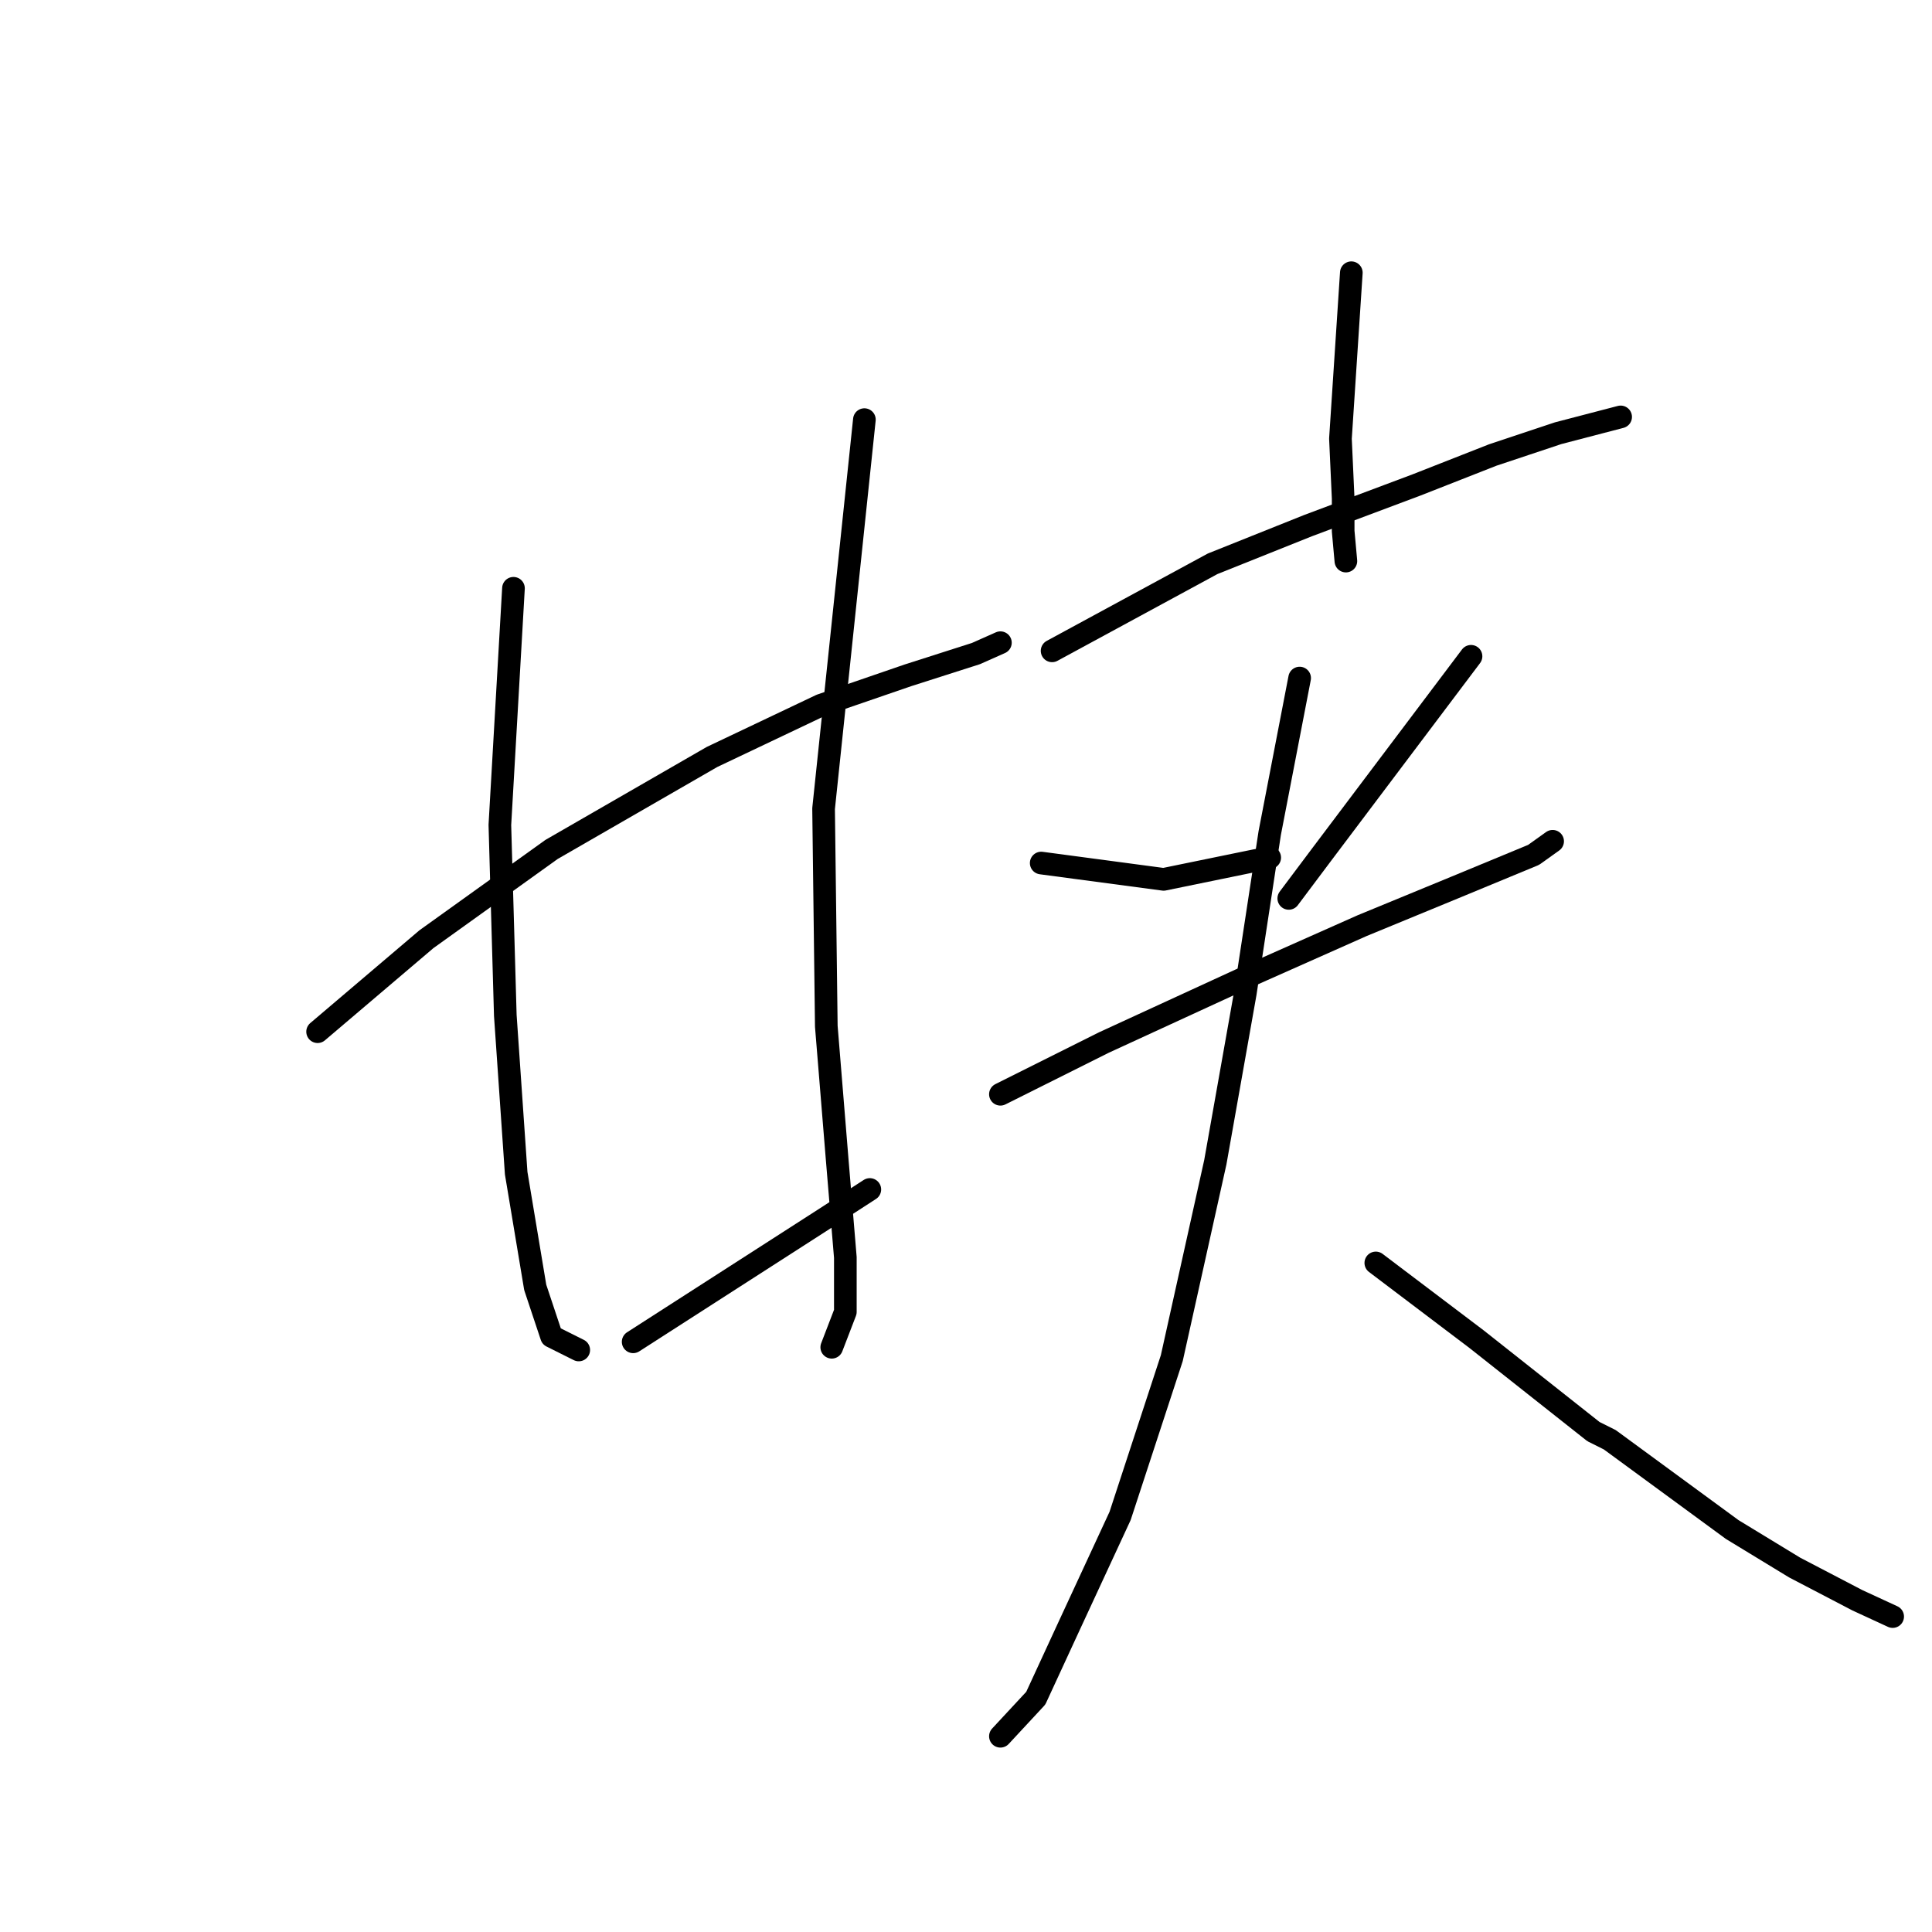 <?xml version="1.0" standalone="no"?>
    <svg width="256" height="256" xmlns="http://www.w3.org/2000/svg" version="1.1">
    <polyline stroke="black" stroke-width="3" stroke-linecap="round" fill="transparent" stroke-linejoin="round" points="42.084 136.706 56.502 124.45 73.083 112.555 94.35 100.299 108.769 93.451 120.303 89.485 129.315 86.602 132.559 85.16 132.559 85.16 " />
        <polyline stroke="black" stroke-width="3" stroke-linecap="round" fill="transparent" stroke-linejoin="round" points="68.037 77.951 66.235 109.311 66.956 134.543 68.397 155.449 70.921 170.589 73.083 177.077 76.688 178.879 76.688 178.879 " />
        <polyline stroke="black" stroke-width="3" stroke-linecap="round" fill="transparent" stroke-linejoin="round" points="114.536 55.602 109.129 107.148 109.49 135.985 110.931 153.647 112.013 166.624 112.013 173.833 110.211 178.519 110.211 178.519 " />
        <polyline stroke="black" stroke-width="3" stroke-linecap="round" fill="transparent" stroke-linejoin="round" points="83.897 177.798 109.129 161.577 115.257 157.612 115.257 157.612 " />
        <polyline stroke="black" stroke-width="3" stroke-linecap="round" fill="transparent" stroke-linejoin="round" points="139.408 86.241 160.675 74.707 173.291 69.66 187.709 64.253 197.802 60.288 206.453 57.405 214.744 55.242 214.744 55.242 " />
        <polyline stroke="black" stroke-width="3" stroke-linecap="round" fill="transparent" stroke-linejoin="round" points="179.058 36.138 177.616 58.126 177.977 66.056 177.977 70.381 178.337 74.346 178.337 74.346 " />
        <polyline stroke="black" stroke-width="3" stroke-linecap="round" fill="transparent" stroke-linejoin="round" points="137.966 114.357 154.187 116.52 168.244 113.636 168.244 113.636 " />
        <polyline stroke="black" stroke-width="3" stroke-linecap="round" fill="transparent" stroke-linejoin="round" points="194.918 86.962 175.093 113.276 170.768 119.043 170.768 119.043 " />
        <polyline stroke="black" stroke-width="3" stroke-linecap="round" fill="transparent" stroke-linejoin="round" points="132.559 144.996 146.256 138.147 164.279 129.857 180.5 122.648 192.756 117.601 203.209 113.276 205.732 111.473 205.732 111.473 " />
        <polyline stroke="black" stroke-width="3" stroke-linecap="round" fill="transparent" stroke-linejoin="round" points="172.209 89.846 168.244 110.392 165 131.659 161.035 154.008 155.268 179.961 148.419 200.867 141.571 215.646 137.245 225.018 132.559 230.064 132.559 230.064 " />
        <polyline stroke="black" stroke-width="3" stroke-linecap="round" fill="transparent" stroke-linejoin="round" points="182.302 167.345 195.639 177.437 211.139 189.693 213.302 190.774 229.522 202.669 237.813 207.716 246.104 212.041 250.789 214.204 250.789 214.204 " />
        </svg>